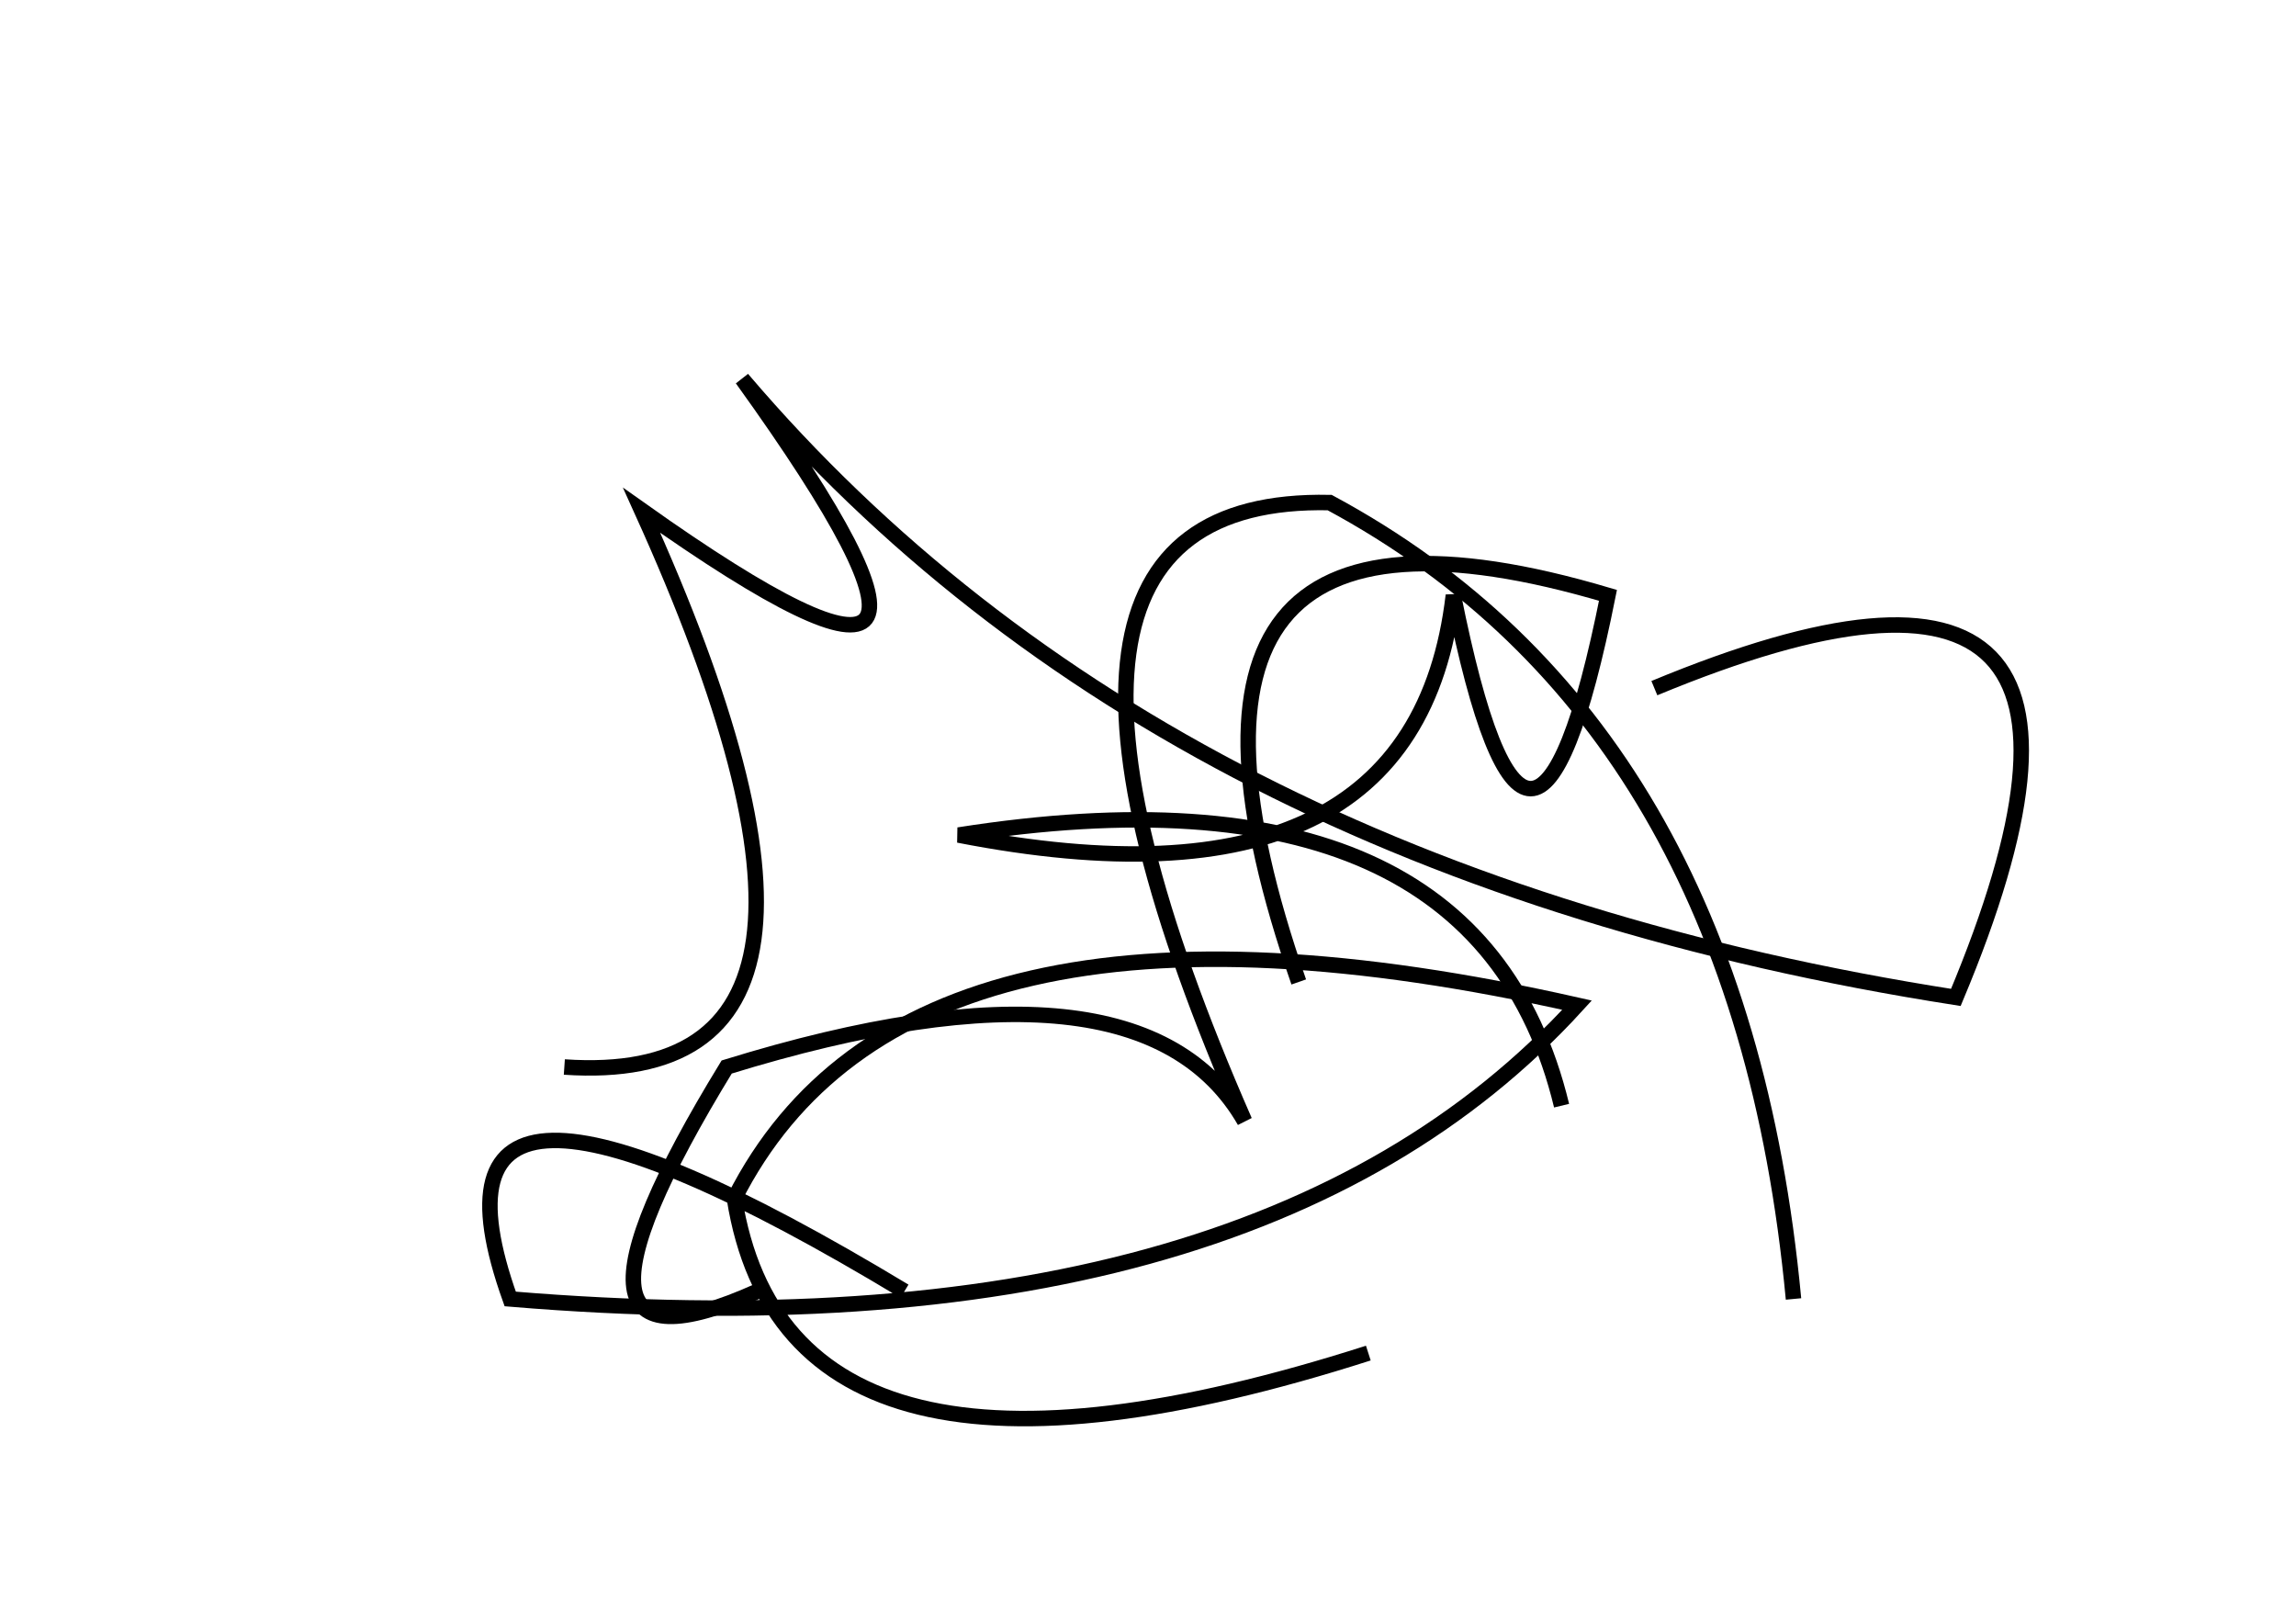 <?xml version="1.0" encoding="utf-8" ?>
<svg baseProfile="full" height="210mm" version="1.1" viewBox="0 0 297 210" width="297mm" xmlns="http://www.w3.org/2000/svg" xmlns:ev="http://www.w3.org/2001/xml-events" xmlns:xlink="http://www.w3.org/1999/xlink"><defs /><g transform="translate(43,30)"><path d="M 159,113 Q 148.0,67.5 81,78 Q 140.0,89.5 145,47 Q 155.0,97.0 165,47 Q 101.0,28.0 125,97" fill="none" stroke="black" stroke-width="2" /><path d="M 30,108 Q 74.0,111.0 40,36 Q 91.5,72.5 53,19 Q 107.5,83.0 210,99 Q 238.5,31.0 171,59" fill="none" stroke="black" stroke-width="2" /><path d="M 74,137 Q 8.5,97.5 23,138 Q 119.0,146.0 161,100 Q 74.5,80.5 52,125 Q 59.0,169.0 134,145" fill="none" stroke="black" stroke-width="2" /><path d="M 189,138 Q 182.0,63.5 129,35 Q 82.5,34.0 118,115 Q 104.5,91.5 51,108 Q 25.0,150.5 55,137" fill="none" stroke="black" stroke-width="2" /></g></svg>